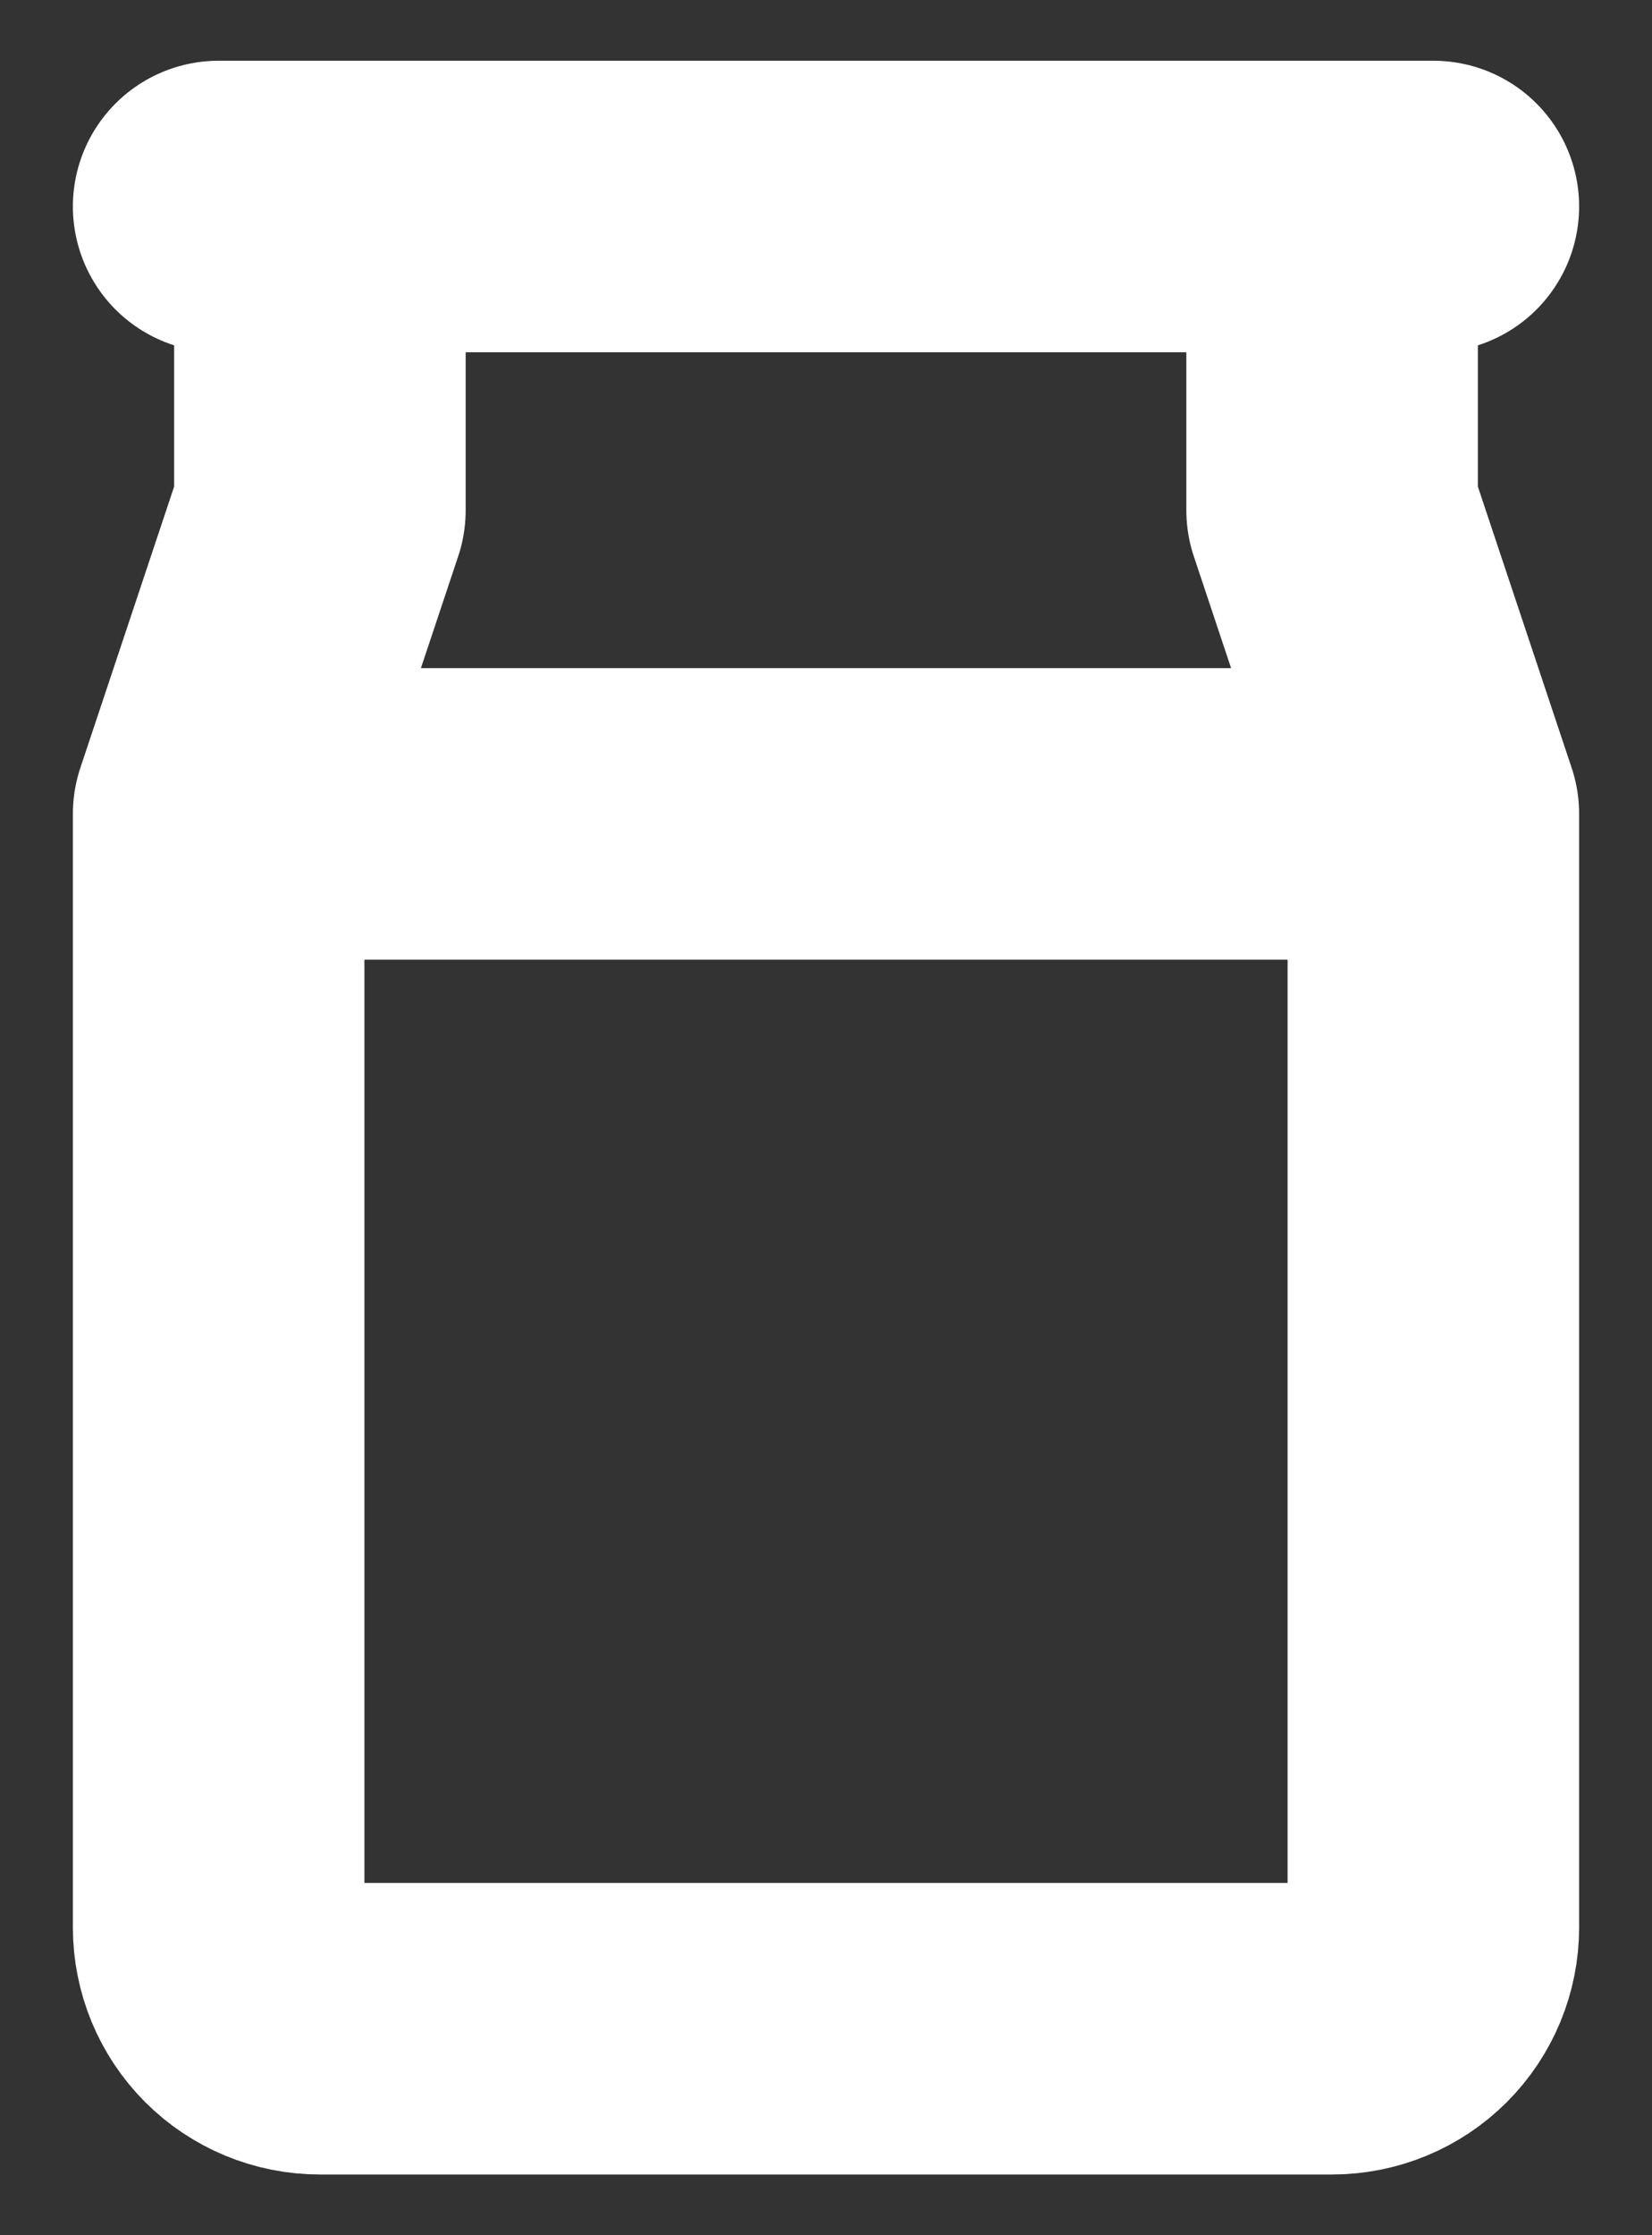 <svg width="17" height="23" viewBox="0 0 17 23" fill="none" xmlns="http://www.w3.org/2000/svg">
<rect x="0" y="0" width="17" height="23" fill="#333333" stroke="none"/>
<path d="M2.25 2.125H14.75M2.25 8.375L3.292 5.25V2.125H13.708V5.25L14.75 8.375M2.25 8.375V19.833C2.25 20.11 2.36 20.375 2.555 20.57C2.75 20.765 3.015 20.875 3.292 20.875H13.708C13.985 20.875 14.25 20.765 14.445 20.57C14.64 20.375 14.75 20.11 14.75 19.833V8.375M2.25 8.375H14.75" stroke="white" stroke-width="3" stroke-linecap="round" stroke-linejoin="round"/>
</svg>
